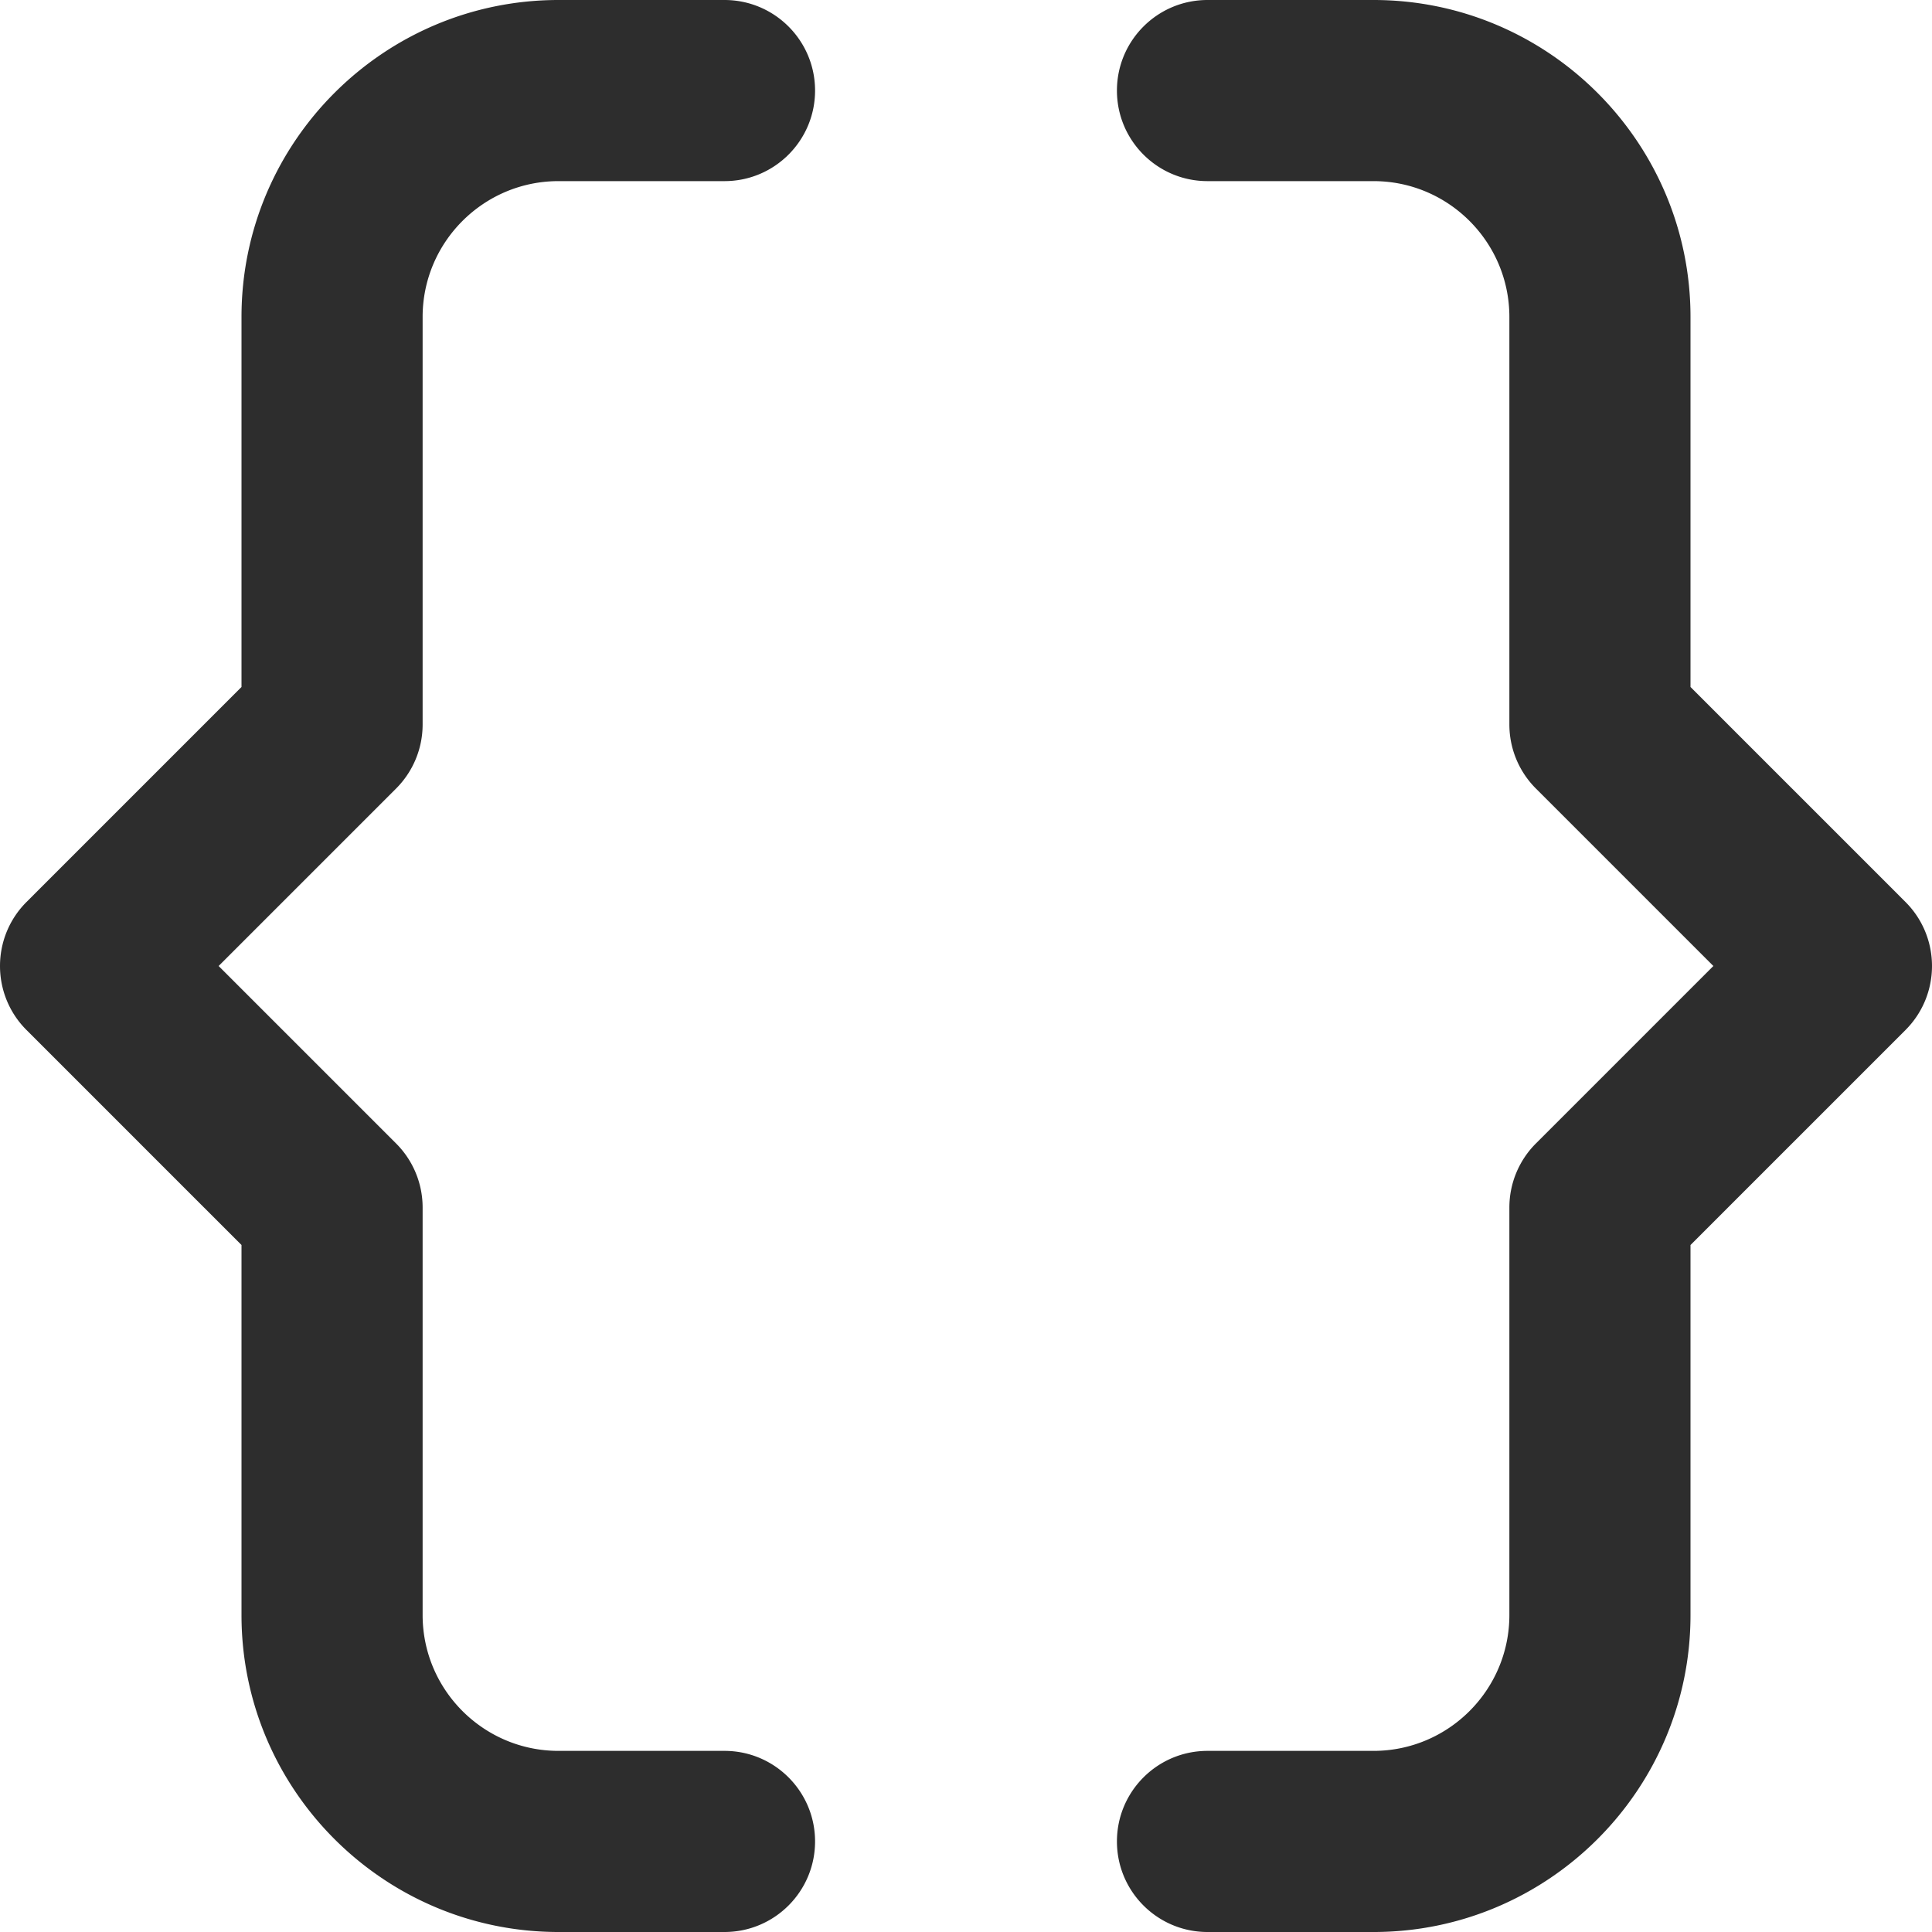 <svg xmlns="http://www.w3.org/2000/svg" viewBox="0 0 512 512" fill="#2d2d2d"><path d="M504.97 239.03L448 182.06V84c0-46.317-37.682-84-84-84h-44c-13.255 0-24 10.745-24 24s10.745 24 24 24h44c19.85 0 36 16.15 36 36v108a24 24 0 0 0 7.03 16.97L454.06 256l-47.03 47.03a24 24 0 0 0-7.03 16.971v108c0 19.85-16.15 36-36 36h-44c-13.255 0-24 10.745-24 24s10.745 24 24 24h44c46.318 0 84-37.683 84-84v-98.06l56.97-56.97c9.372-9.372 9.372-24.568 0-33.94zM112 192V84c0-19.85 16.15-36 36-36h44c13.255 0 24-10.745 24-24S205.255 0 192 0h-44c-46.318 0-84 37.683-84 84v98.06L7.03 239.03c-9.373 9.373-9.373 24.568 0 33.94L64 329.94V428c0 46.317 37.682 84 84 84h44c13.255 0 24-10.745 24-24s-10.745-24-24-24h-44c-19.85 0-36-16.15-36-36V320a24 24 0 0 0-7.03-16.97L57.94 256l47.03-47.03A24 24 0 0 0 112 192z"/></svg>